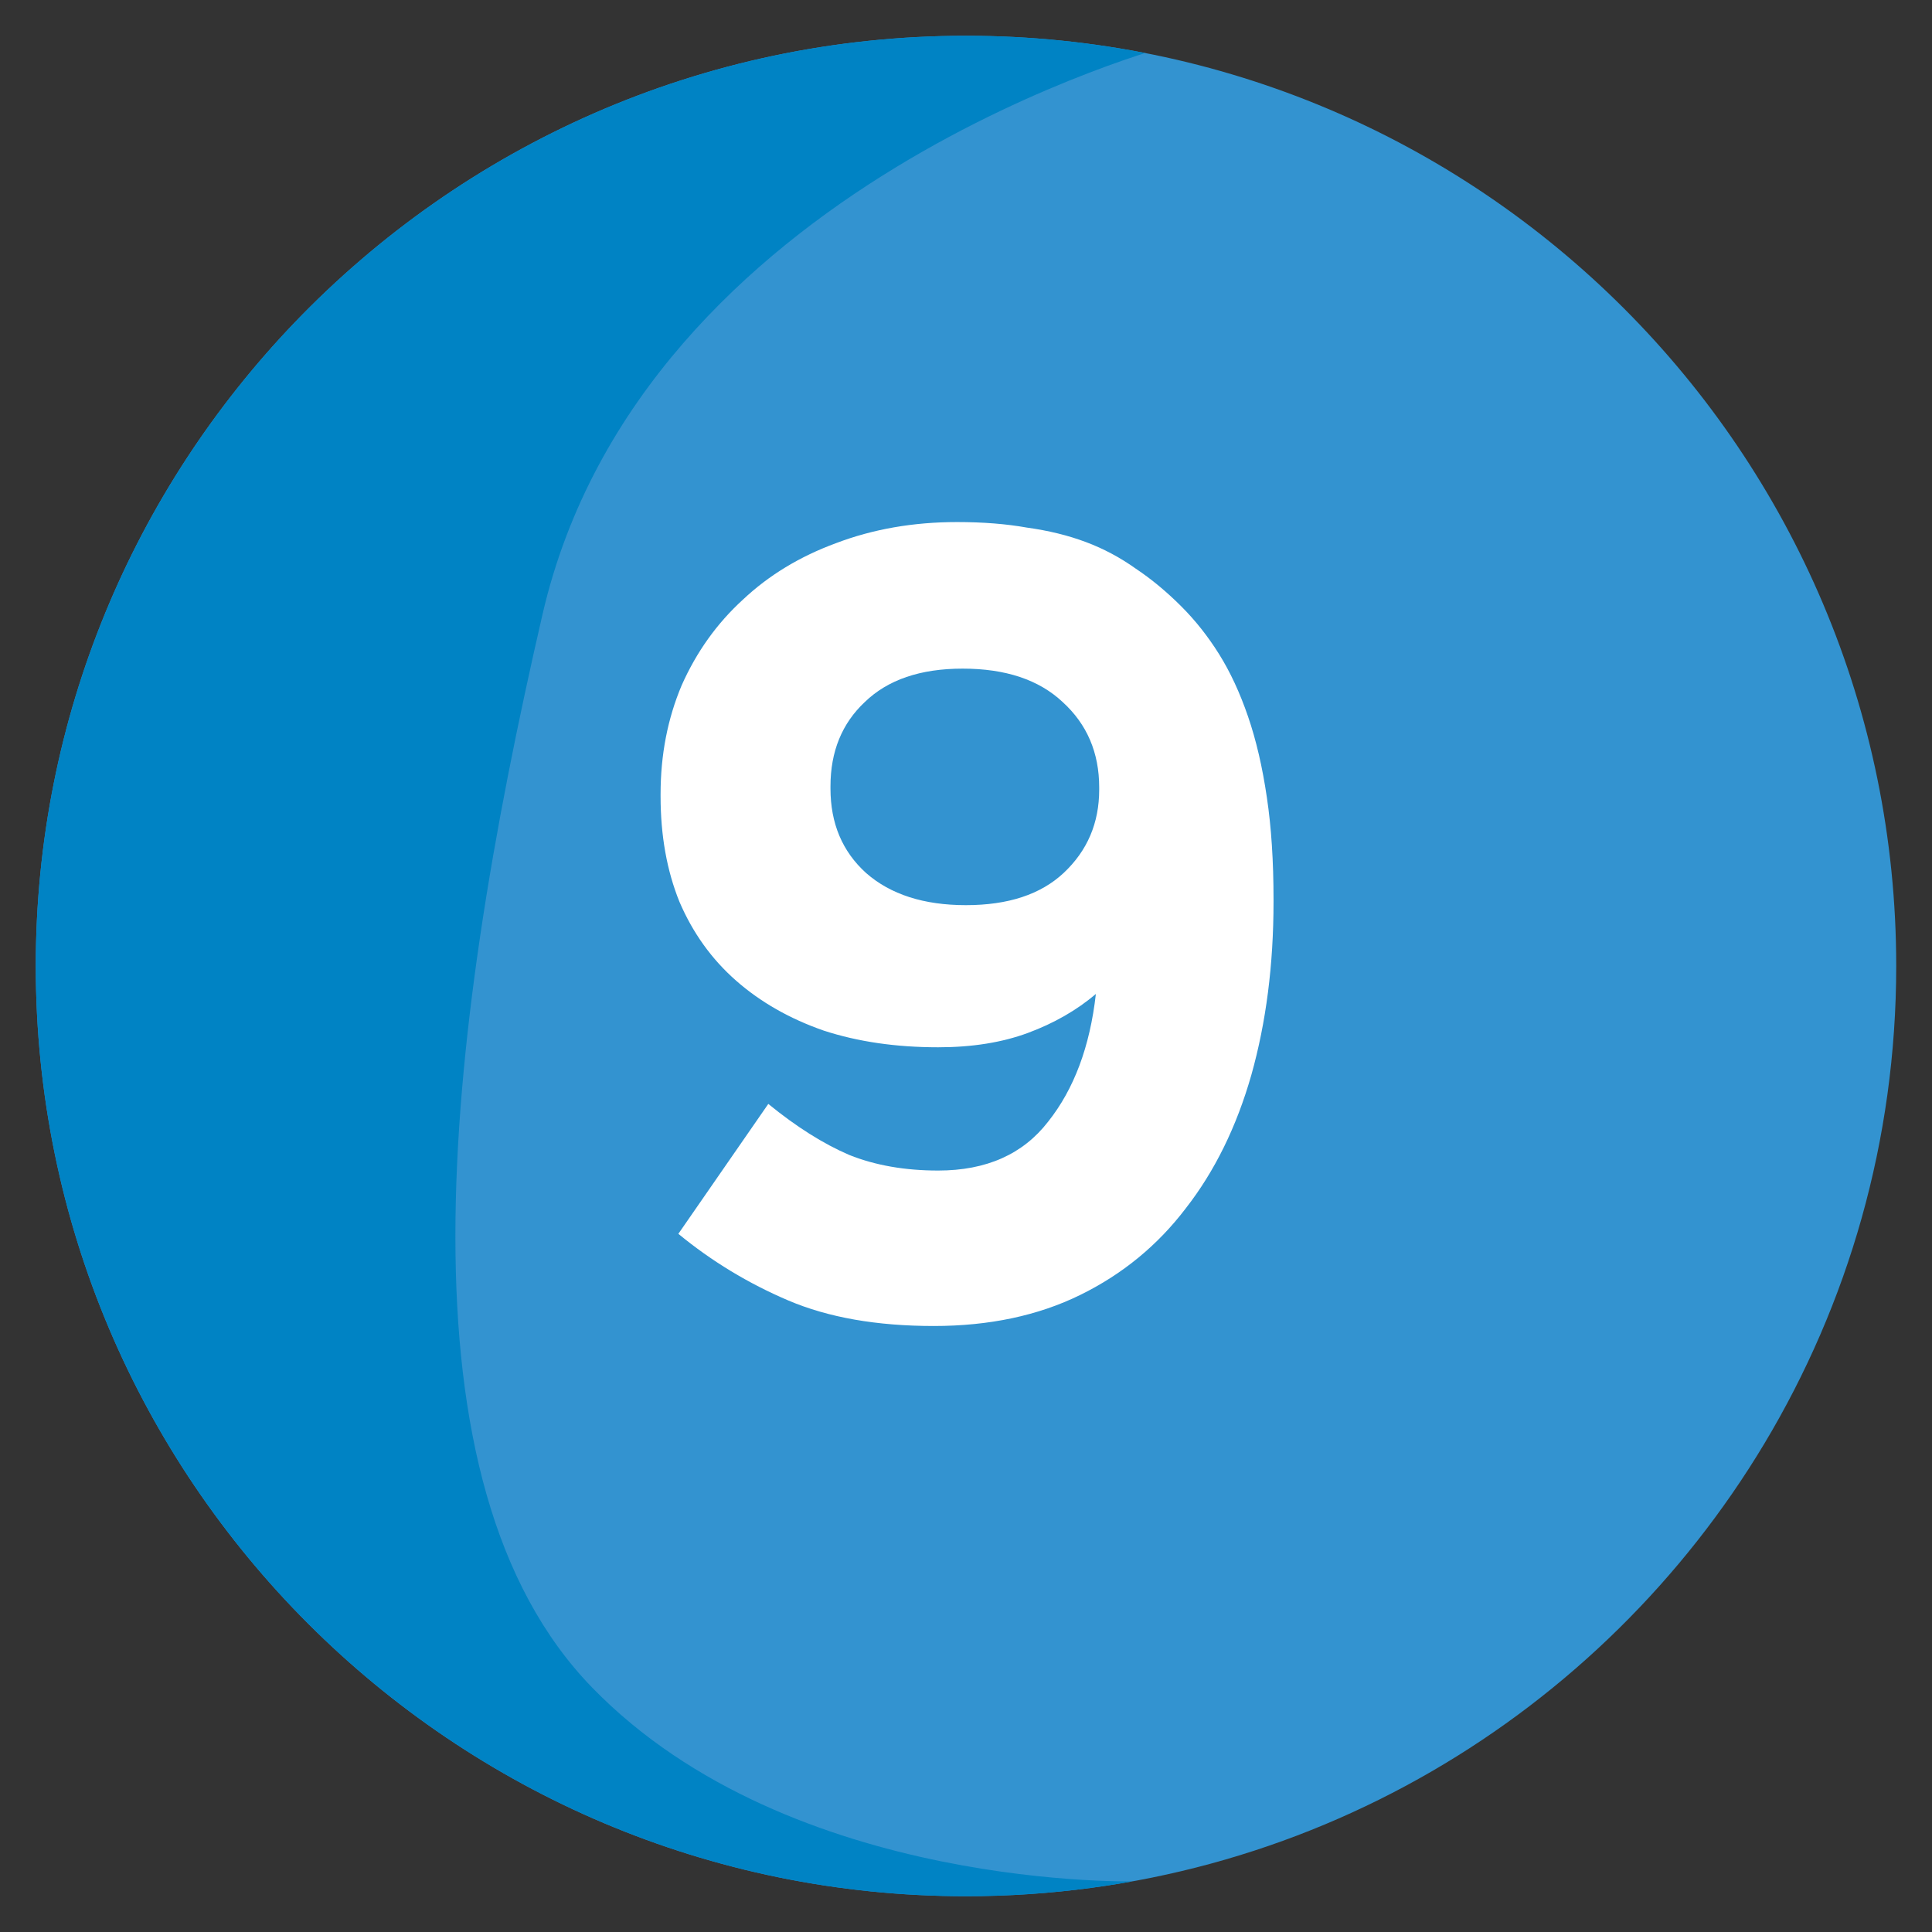 <svg
    xmlns="http://www.w3.org/2000/svg"
    viewBox="0 0 500 500"
    id="vector">
    <rect x="0" y="0" width="500" height="500" fill="#333333" stroke="none"/>
    <defs>
        <clipPath id="clip_path_1">
            <path d="M 250 9.259 C 181.658 9.259 120.009 37.797 76.181 83.541 C 34.768 126.781 9.259 185.393 9.259 250 C 9.259 382.957 117.052 490.74 250 490.74 C 337.764 490.74 414.532 443.758 456.615 373.607 C 478.28 337.475 490.74 295.211 490.74 250 C 490.74 117.043 382.957 9.259 250 9.259 Z"/>
        </clipPath>
        <clipPath id="clip_path_2">
            <path d="M 250 9.259 C 181.658 9.259 120.009 37.797 76.181 83.541 C 34.768 126.781 9.259 185.393 9.259 250 C 9.259 382.957 117.052 490.74 250 490.74 C 337.764 490.74 414.532 443.758 456.615 373.607 C 478.28 337.475 490.74 295.211 490.74 250 C 490.74 117.043 382.957 9.259 250 9.259 Z"/>
        </clipPath>
    </defs>
    <path
        id="path"
        d="M 250 9.259 C 181.658 9.259 120.009 37.797 76.181 83.541 C 34.768 126.781 9.259 185.393 9.259 250 C 9.259 382.957 117.052 490.74 250 490.74 C 337.764 490.74 414.532 443.758 456.615 373.607 C 478.28 337.475 490.74 295.211 490.74 250 C 490.74 117.043 382.957 9.259 250 9.259 Z"
        fill="#3393d0"/>
    <path
        id="path_1"
        clip-path="url(#clip_path_1)"
        d="M 303.62 11.547 C 303.62 11.547 166.178 47.345 140.398 159.017 C 114.637 270.688 101.752 383.789 153.284 436.777 C 204.824 489.746 295.03 486.888 295.03 486.888 C 295.03 486.888 3.201 654.405 -50.013 476.87 C -103.227 299.334 -92.973 -98.696 303.62 11.547 Z"
        fill="#0083c4"/>
    <path
        id="path_2"
        clip-path="url(#clip_path_2)"
        d="M 249.986 234.252 Q 266.366 234.252 275.275 225.918 Q 284.471 217.297 284.471 204.365 L 284.471 203.79 Q 284.471 190.283 274.988 181.662 Q 265.792 173.041 249.125 173.041 Q 232.744 173.041 223.836 181.662 Q 214.927 189.996 214.927 203.503 L 214.927 204.078 Q 214.927 217.585 224.123 225.919 Q 233.606 234.253 249.987 234.253 Z M 241.652 343.167 Q 219.525 343.167 204.006 336.558 Q 188.488 329.948 175.556 319.315 L 198.834 285.692 Q 209.754 294.601 219.812 298.912 Q 229.87 302.935 242.802 302.935 Q 261.481 302.935 271.252 290.29 Q 281.31 277.646 283.609 257.242 Q 276.137 263.564 266.079 267.3 Q 256.021 271.036 242.802 271.036 Q 226.421 271.036 213.202 266.726 Q 199.983 262.128 190.5 253.794 Q 181.016 245.46 175.844 233.39 Q 170.958 221.32 170.958 206.089 L 170.958 205.515 Q 170.958 190.284 176.418 177.352 Q 182.166 164.42 192.224 155.224 Q 202.282 145.741 216.363 140.568 Q 230.732 135.108 247.687 135.108 Q 257.745 135.108 265.792 136.545 Q 274.126 137.694 281.023 140.281 Q 287.92 142.867 293.955 147.178 Q 299.99 151.201 305.737 156.949 Q 311.197 162.409 315.508 169.306 Q 319.819 176.203 322.98 185.399 Q 326.141 194.595 327.865 206.377 Q 329.589 217.872 329.589 232.815 L 329.589 233.39 Q 329.589 257.817 323.841 278.22 Q 318.093 298.337 306.886 312.705 Q 295.966 327.074 279.585 335.121 Q 263.205 343.167 241.652 343.167 Z"
        fill="#ffffff"/>
</svg>
